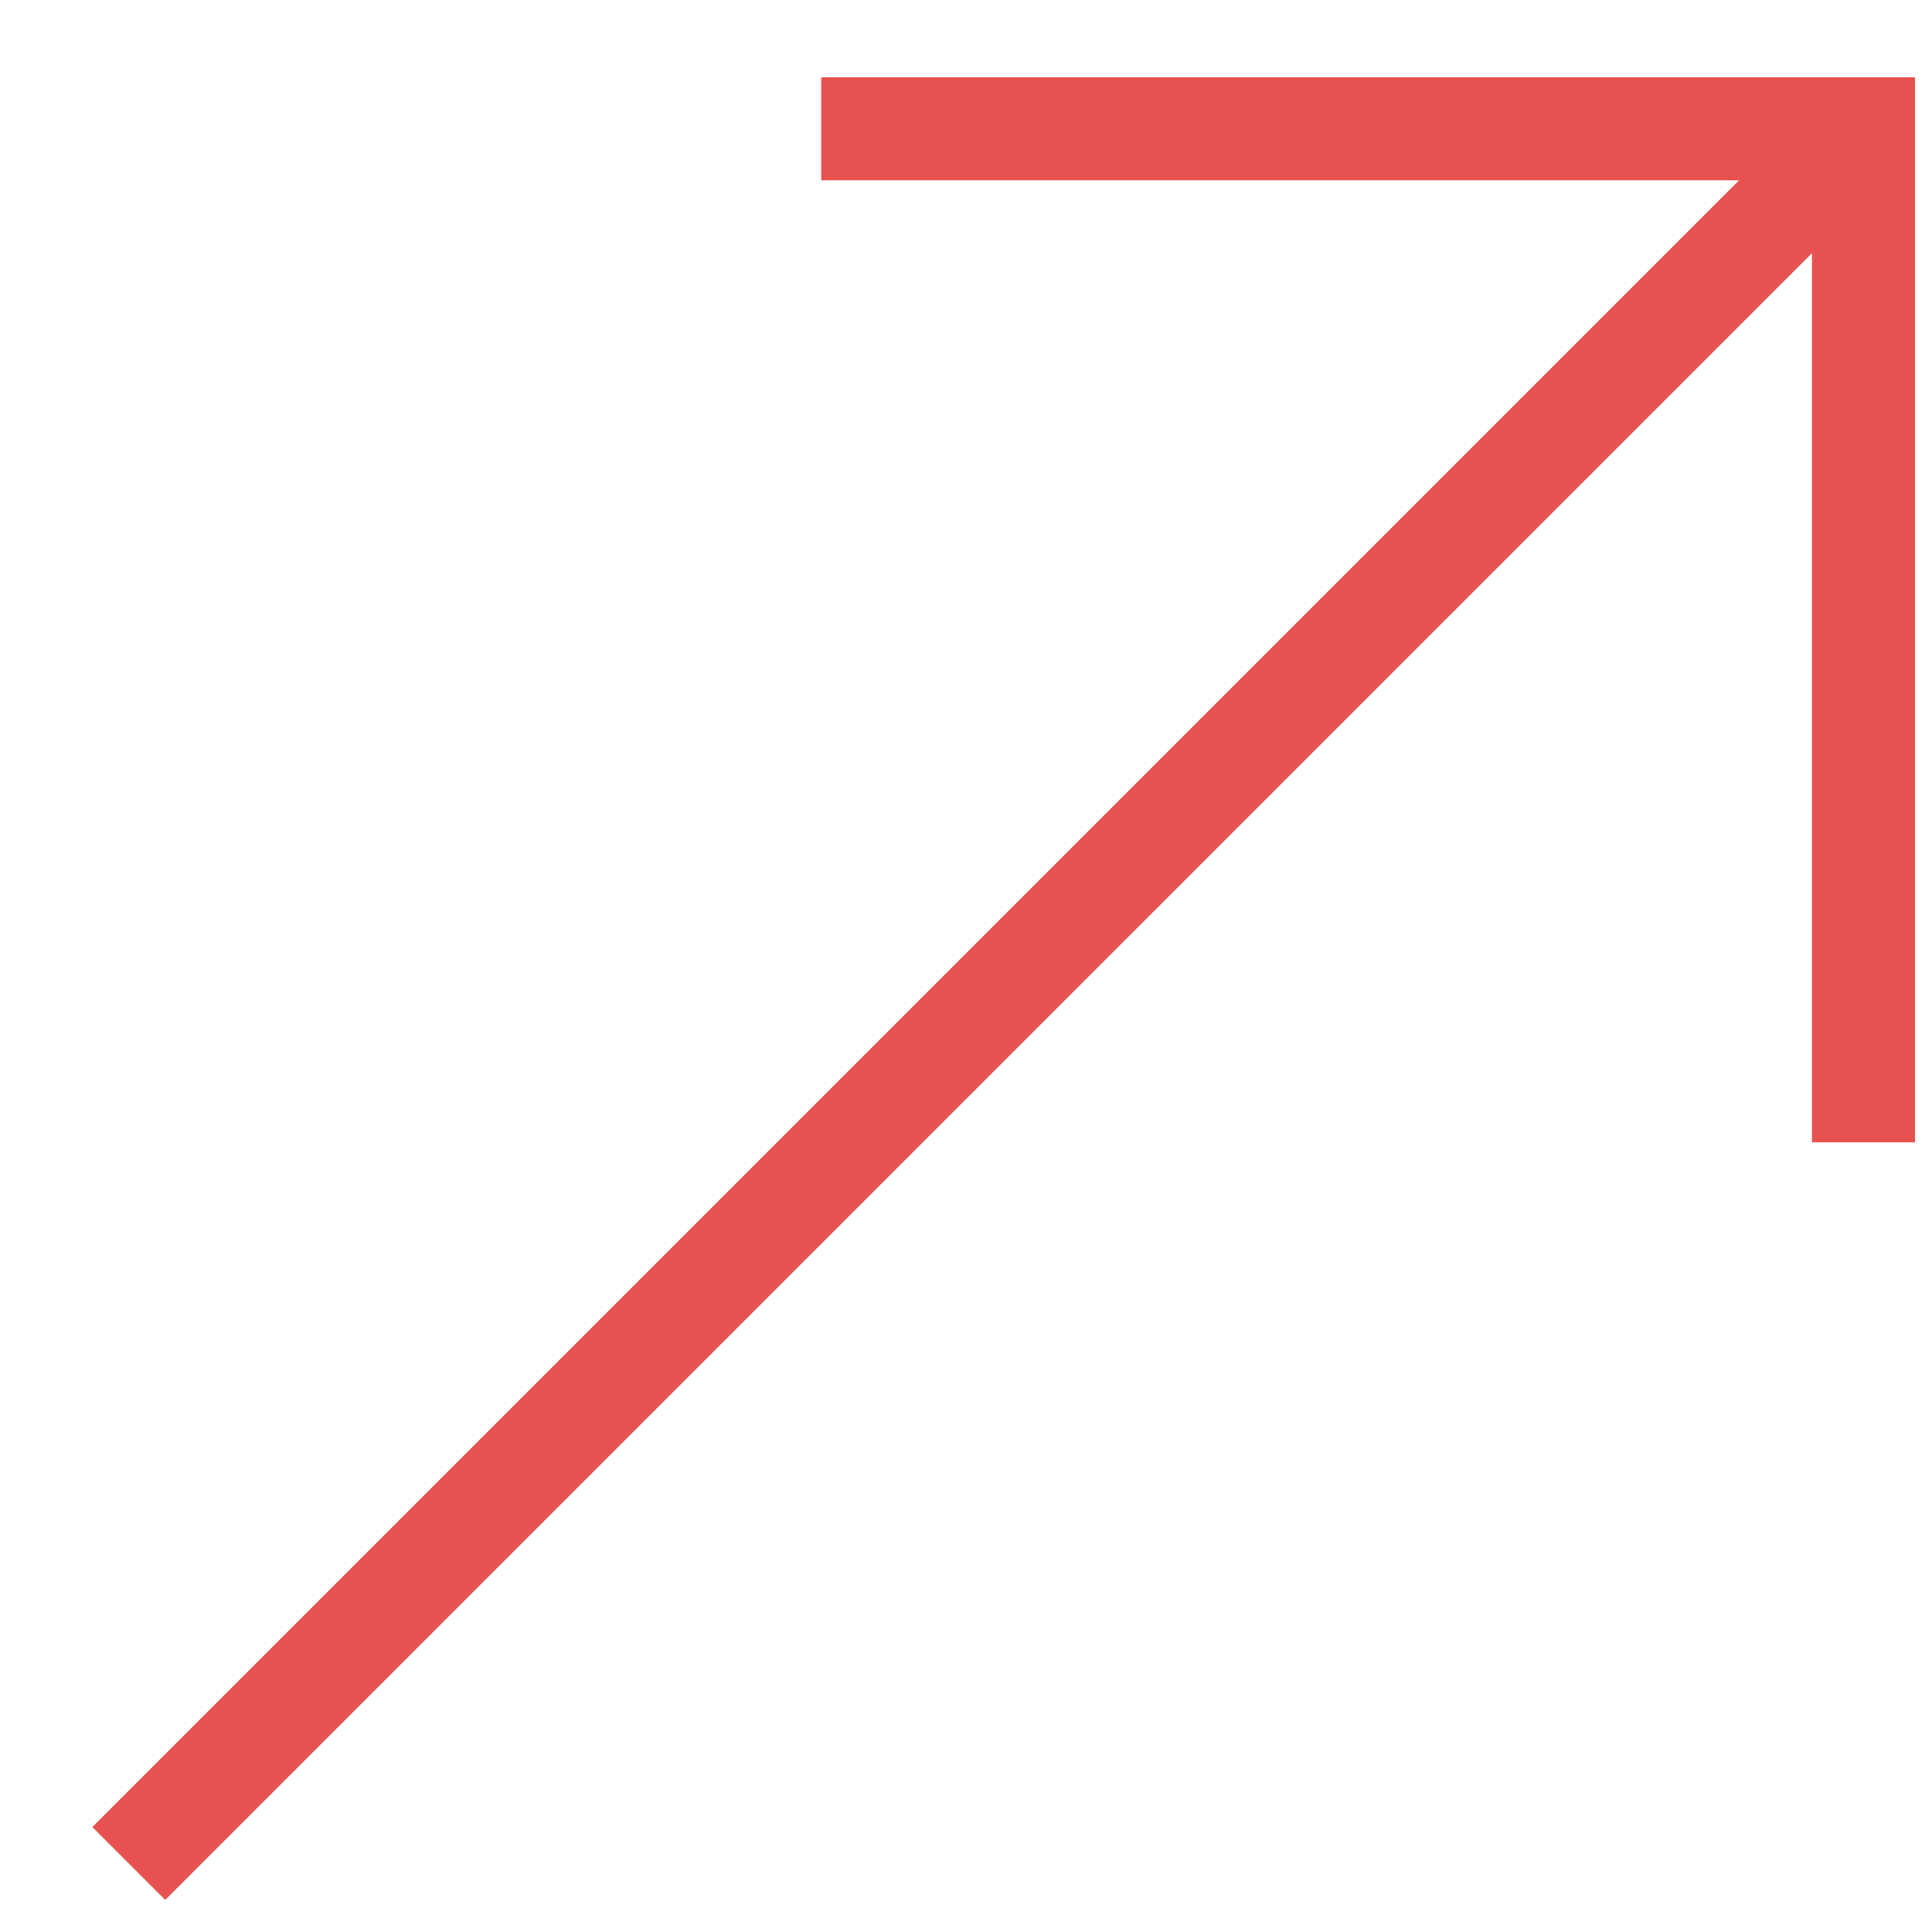 <?xml version="1.0" encoding="UTF-8"?>
<svg width="15px" height="15px" viewBox="0 0 15 15" version="1.1" xmlns="http://www.w3.org/2000/svg" xmlns:xlink="http://www.w3.org/1999/xlink">
    <!-- Generator: Sketch 63.1 (92452) - https://sketch.com -->
    <title>Redarrow</title>
    <desc>Created with Sketch.</desc>
    <g id="Page-1" stroke="none" stroke-width="1" fill="none" fill-rule="evenodd">
        <g id="Duke-v2.1" transform="translate(-540, -56)" stroke="#E75250" stroke-width="0.8">
            <g id="Group-30" transform="translate(229, 41)">
                <g id="Group-2" transform="translate(197, 0)">
                    <g id="Redarrow" transform="translate(115, 16)">
                        <line x1="0" y1="13.468" x2="13.468" y2="0" id="Path-2"></line>
                        <polyline id="Path-3" points="5.376 -2.13162808e-15 13.468 -2.13162808e-15 13.468 7.869"></polyline>
                    </g>
                </g>
            </g>
        </g>
    </g>
</svg>